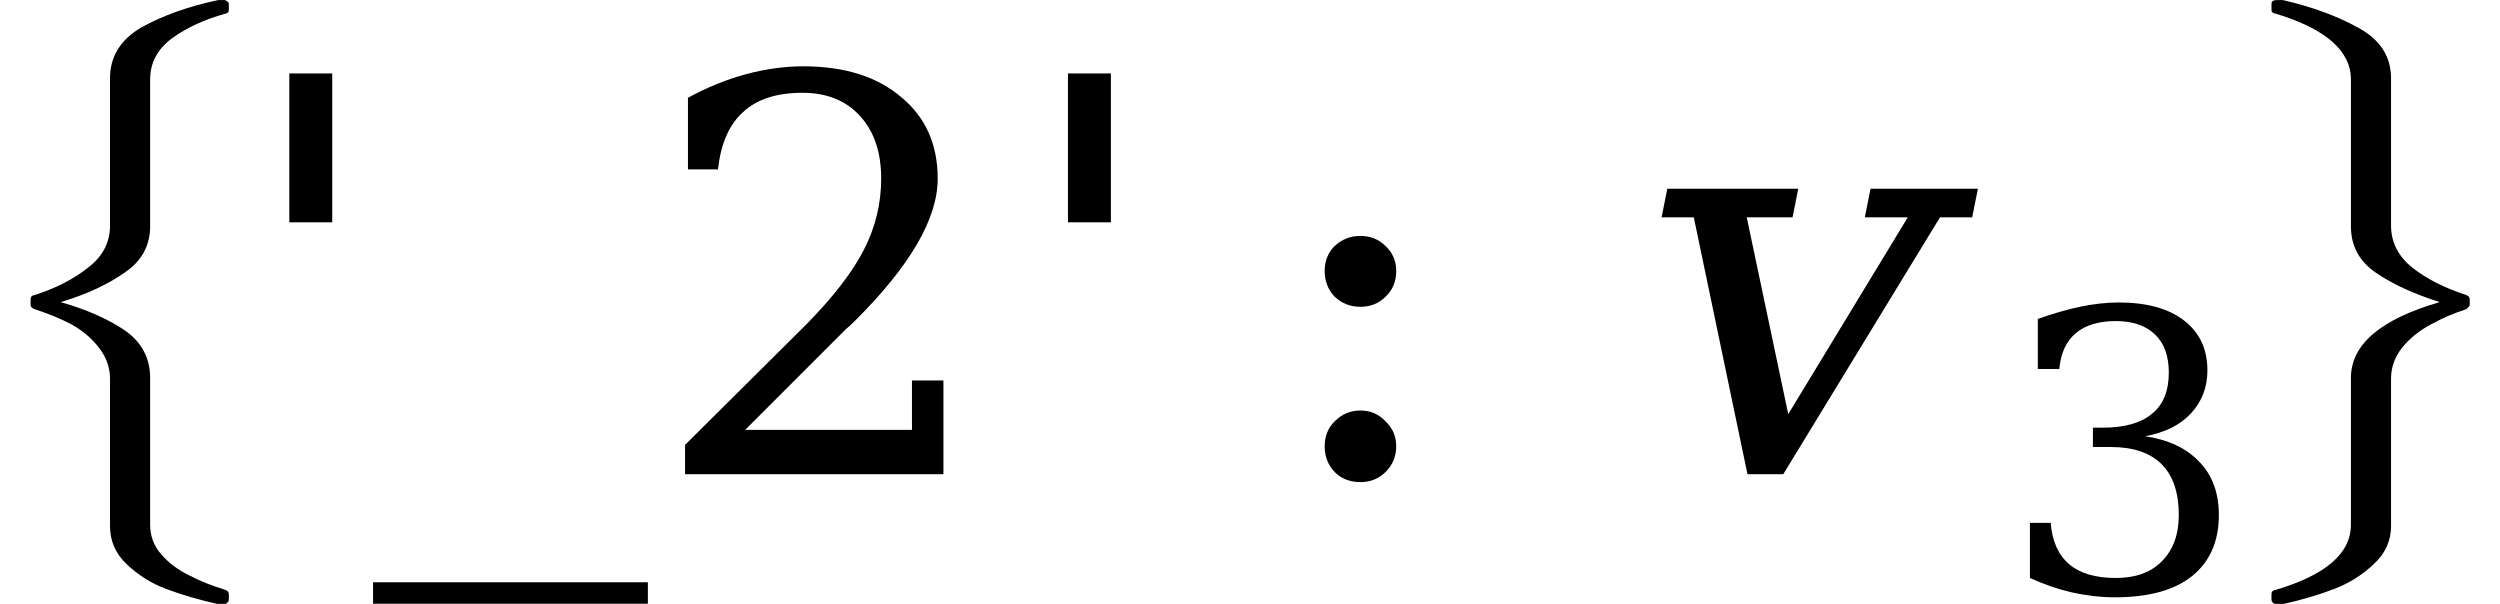 <svg xmlns="http://www.w3.org/2000/svg" xmlns:xlink="http://www.w3.org/1999/xlink" width="54.583pt" height="13.184pt" viewBox="0 0 54.583 13.184" version="1.1">
<defs>
<g>
<symbol overflow="visible" id="glyph0-0">
<path style="stroke:none;" d="M 1.5 0 L 1.5 -6.875 L 7.5 -6.875 L 7.5 0 Z M 7.312 -0.172 L 7.312 -6.703 L 1.688 -6.703 L 1.688 -0.172 Z M 7.312 -0.172 "/>
</symbol>
<symbol overflow="visible" id="glyph0-1">
<path style="stroke:none;" d="M 3.062 11.047 L 3.062 7.828 C 3.062 7.578 2.977 7.348 2.812 7.141 C 2.656 6.941 2.457 6.773 2.219 6.641 C 1.977 6.516 1.711 6.406 1.422 6.312 C 1.359 6.289 1.328 6.258 1.328 6.219 L 1.328 6.094 C 1.328 6.039 1.359 6.008 1.422 6 C 1.879 5.852 2.266 5.656 2.578 5.406 C 2.898 5.164 3.062 4.859 3.062 4.484 L 3.062 1.266 C 3.062 0.797 3.289 0.426 3.75 0.156 C 4.219 -0.102 4.773 -0.301 5.422 -0.438 L 5.562 -0.438 C 5.582 -0.438 5.602 -0.426 5.625 -0.406 C 5.645 -0.395 5.656 -0.379 5.656 -0.359 L 5.656 -0.219 C 5.656 -0.176 5.629 -0.148 5.578 -0.141 C 5.129 -0.016 4.742 0.16 4.422 0.391 C 4.098 0.629 3.938 0.93 3.938 1.297 L 3.938 4.5 C 3.938 4.926 3.75 5.266 3.375 5.516 C 3.008 5.773 2.547 5.988 1.984 6.156 C 2.535 6.312 3 6.516 3.375 6.766 C 3.75 7.023 3.938 7.375 3.938 7.812 L 3.938 11.016 C 3.938 11.266 4.02 11.484 4.188 11.672 C 4.352 11.859 4.555 12.008 4.797 12.125 C 5.035 12.25 5.297 12.352 5.578 12.438 C 5.629 12.457 5.656 12.488 5.656 12.531 L 5.656 12.656 C 5.656 12.676 5.645 12.695 5.625 12.719 C 5.602 12.738 5.582 12.75 5.562 12.75 L 5.422 12.75 C 5.004 12.656 4.629 12.547 4.297 12.422 C 3.961 12.297 3.672 12.113 3.422 11.875 C 3.18 11.645 3.062 11.367 3.062 11.047 Z M 3.062 11.047 "/>
</symbol>
<symbol overflow="visible" id="glyph0-2">
<path style="stroke:none;" d="M 1.328 12.656 L 1.328 12.531 C 1.328 12.477 1.359 12.445 1.422 12.438 C 2.516 12.113 3.062 11.641 3.062 11.016 L 3.062 7.812 C 3.062 7.082 3.707 6.531 5 6.156 C 4.438 5.977 3.973 5.766 3.609 5.516 C 3.242 5.266 3.062 4.926 3.062 4.5 L 3.062 1.297 C 3.062 0.672 2.516 0.191 1.422 -0.141 C 1.359 -0.148 1.328 -0.176 1.328 -0.219 L 1.328 -0.359 C 1.328 -0.41 1.363 -0.438 1.438 -0.438 L 1.578 -0.438 C 2.223 -0.289 2.773 -0.086 3.234 0.172 C 3.703 0.43 3.938 0.797 3.938 1.266 L 3.938 4.484 C 3.938 4.848 4.094 5.156 4.406 5.406 C 4.727 5.656 5.117 5.852 5.578 6 C 5.629 6.02 5.656 6.051 5.656 6.094 L 5.656 6.219 C 5.656 6.238 5.629 6.27 5.578 6.312 C 5.316 6.395 5.062 6.504 4.812 6.641 C 4.562 6.773 4.352 6.941 4.188 7.141 C 4.02 7.348 3.938 7.578 3.938 7.828 L 3.938 11.047 C 3.938 11.367 3.812 11.645 3.562 11.875 C 3.312 12.113 3.02 12.297 2.688 12.422 C 2.363 12.547 1.992 12.656 1.578 12.75 L 1.438 12.75 C 1.406 12.75 1.379 12.738 1.359 12.719 C 1.336 12.695 1.328 12.676 1.328 12.656 Z M 1.328 12.656 "/>
</symbol>
<symbol overflow="visible" id="glyph1-0">
<path style="stroke:none;" d="M 0.594 2.125 L 0.594 -8.469 L 6.594 -8.469 L 6.594 2.125 Z M 1.266 1.453 L 5.938 1.453 L 5.938 -7.781 L 1.266 -7.781 Z M 1.266 1.453 "/>
</symbol>
<symbol overflow="visible" id="glyph1-1">
<path style="stroke:none;" d="M 2.109 -8.75 L 2.109 -5.5 L 1.172 -5.5 L 1.172 -8.75 Z M 2.109 -8.75 "/>
</symbol>
<symbol overflow="visible" id="glyph1-2">
<path style="stroke:none;" d="M 6 2.359 L 6 2.828 L 0 2.828 L 0 2.359 Z M 6 2.359 "/>
</symbol>
<symbol overflow="visible" id="glyph1-3">
<path style="stroke:none;" d="M 1.531 -6.656 L 0.875 -6.656 L 0.875 -8.219 C 1.289 -8.445 1.711 -8.617 2.141 -8.734 C 2.566 -8.848 2.984 -8.906 3.391 -8.906 C 4.297 -8.906 5.008 -8.68 5.531 -8.234 C 6.062 -7.797 6.328 -7.203 6.328 -6.453 C 6.328 -5.586 5.734 -4.562 4.547 -3.375 C 4.453 -3.281 4.379 -3.211 4.328 -3.172 L 2.125 -0.969 L 5.766 -0.969 L 5.766 -2.047 L 6.453 -2.047 L 6.453 0 L 0.812 0 L 0.812 -0.641 L 3.469 -3.281 C 4.051 -3.875 4.469 -4.414 4.719 -4.906 C 4.969 -5.395 5.094 -5.91 5.094 -6.453 C 5.094 -7.035 4.938 -7.492 4.625 -7.828 C 4.32 -8.16 3.906 -8.328 3.375 -8.328 C 2.812 -8.328 2.379 -8.188 2.078 -7.906 C 1.773 -7.633 1.594 -7.219 1.531 -6.656 Z M 1.531 -6.656 "/>
</symbol>
<symbol overflow="visible" id="glyph1-4">
<path style="stroke:none;" d="M 1.25 -0.609 C 1.25 -0.828 1.32 -1.008 1.469 -1.156 C 1.625 -1.312 1.812 -1.391 2.031 -1.391 C 2.25 -1.391 2.43 -1.312 2.578 -1.156 C 2.734 -1.008 2.812 -0.828 2.812 -0.609 C 2.812 -0.391 2.734 -0.203 2.578 -0.047 C 2.43 0.098 2.25 0.172 2.031 0.172 C 1.801 0.172 1.613 0.098 1.469 -0.047 C 1.32 -0.203 1.25 -0.391 1.25 -0.609 Z M 1.25 -4.438 C 1.25 -4.656 1.32 -4.836 1.469 -4.984 C 1.625 -5.129 1.812 -5.203 2.031 -5.203 C 2.25 -5.203 2.43 -5.129 2.578 -4.984 C 2.734 -4.836 2.812 -4.656 2.812 -4.438 C 2.812 -4.207 2.734 -4.02 2.578 -3.875 C 2.43 -3.727 2.25 -3.656 2.031 -3.656 C 1.812 -3.656 1.625 -3.727 1.469 -3.875 C 1.32 -4.031 1.25 -4.219 1.25 -4.438 Z M 1.25 -4.438 "/>
</symbol>
<symbol overflow="visible" id="glyph2-0">
<path style="stroke:none;" d="M 0.172 2.125 L 2.281 -8.469 L 8.281 -8.469 L 6.172 2.125 Z M 0.969 1.453 L 5.641 1.453 L 7.5 -7.781 L 2.828 -7.781 Z M 0.969 1.453 "/>
</symbol>
<symbol overflow="visible" id="glyph2-1">
<path style="stroke:none;" d="M 2.969 0 L 1.797 -5.609 L 1.094 -5.609 L 1.219 -6.234 L 4.078 -6.234 L 3.953 -5.609 L 2.953 -5.609 L 3.859 -1.312 L 6.469 -5.609 L 5.531 -5.609 L 5.656 -6.234 L 8 -6.234 L 7.875 -5.609 L 7.172 -5.609 L 3.75 0 Z M 2.969 0 "/>
</symbol>
<symbol overflow="visible" id="glyph3-0">
<path style="stroke:none;" d="M 0.422 1.5 L 0.422 -6 L 4.688 -6 L 4.688 1.5 Z M 0.906 1.031 L 4.203 1.031 L 4.203 -5.531 L 0.906 -5.531 Z M 0.906 1.031 "/>
</symbol>
<symbol overflow="visible" id="glyph3-1">
<path style="stroke:none;" d="M 0.828 -5.953 C 1.148 -6.066 1.457 -6.156 1.75 -6.219 C 2.051 -6.281 2.332 -6.312 2.594 -6.312 C 3.207 -6.312 3.68 -6.18 4.016 -5.922 C 4.359 -5.66 4.531 -5.297 4.531 -4.828 C 4.531 -4.461 4.41 -4.148 4.172 -3.891 C 3.941 -3.641 3.609 -3.473 3.172 -3.391 C 3.68 -3.316 4.078 -3.129 4.359 -2.828 C 4.641 -2.535 4.781 -2.148 4.781 -1.672 C 4.781 -1.098 4.586 -0.656 4.203 -0.344 C 3.816 -0.031 3.254 0.125 2.516 0.125 C 2.191 0.125 1.875 0.086 1.562 0.016 C 1.258 -0.055 0.957 -0.16 0.656 -0.297 L 0.656 -1.5 L 1.109 -1.5 C 1.141 -1.102 1.273 -0.801 1.516 -0.594 C 1.754 -0.395 2.094 -0.297 2.531 -0.297 C 2.957 -0.297 3.289 -0.414 3.531 -0.656 C 3.781 -0.906 3.906 -1.242 3.906 -1.672 C 3.906 -2.16 3.781 -2.531 3.531 -2.781 C 3.281 -3.031 2.91 -3.156 2.422 -3.156 L 2.031 -3.156 L 2.031 -3.578 L 2.234 -3.578 C 2.711 -3.578 3.07 -3.676 3.312 -3.875 C 3.562 -4.07 3.688 -4.375 3.688 -4.781 C 3.688 -5.145 3.586 -5.422 3.391 -5.609 C 3.191 -5.805 2.906 -5.906 2.531 -5.906 C 2.156 -5.906 1.863 -5.816 1.656 -5.641 C 1.445 -5.461 1.328 -5.203 1.297 -4.859 L 0.828 -4.859 Z M 0.828 -5.953 "/>
</symbol>
</g>
</defs>
<g id="surface1741">
<g style="fill:rgb(0%,0%,0%);fill-opacity:1;">
  <use xlink:href="#glyph0-1" x="-0.66" y="0.44"/>
</g>
<g style="fill:rgb(0%,0%,0%);fill-opacity:1;">
  <use xlink:href="#glyph1-1" x="5.145" y="10.354"/>
  <use xlink:href="#glyph1-2" x="8.145" y="10.354"/>
  <use xlink:href="#glyph1-3" x="14.145" y="10.354"/>
  <use xlink:href="#glyph1-1" x="22.145" y="10.354"/>
</g>
<g style="fill:rgb(0%,0%,0%);fill-opacity:1;">
  <use xlink:href="#glyph1-4" x="27.672" y="10.354"/>
</g>
<g style="fill:rgb(0%,0%,0%);fill-opacity:1;">
  <use xlink:href="#glyph2-1" x="35.184" y="10.354"/>
</g>
<g style="fill:rgb(0%,0%,0%);fill-opacity:1;">
  <use xlink:href="#glyph3-1" x="43.664" y="12.916"/>
</g>
<g style="fill:rgb(0%,0%,0%);fill-opacity:1;">
  <use xlink:href="#glyph0-2" x="48.266" y="0.44"/>
</g>
</g>
</svg>
